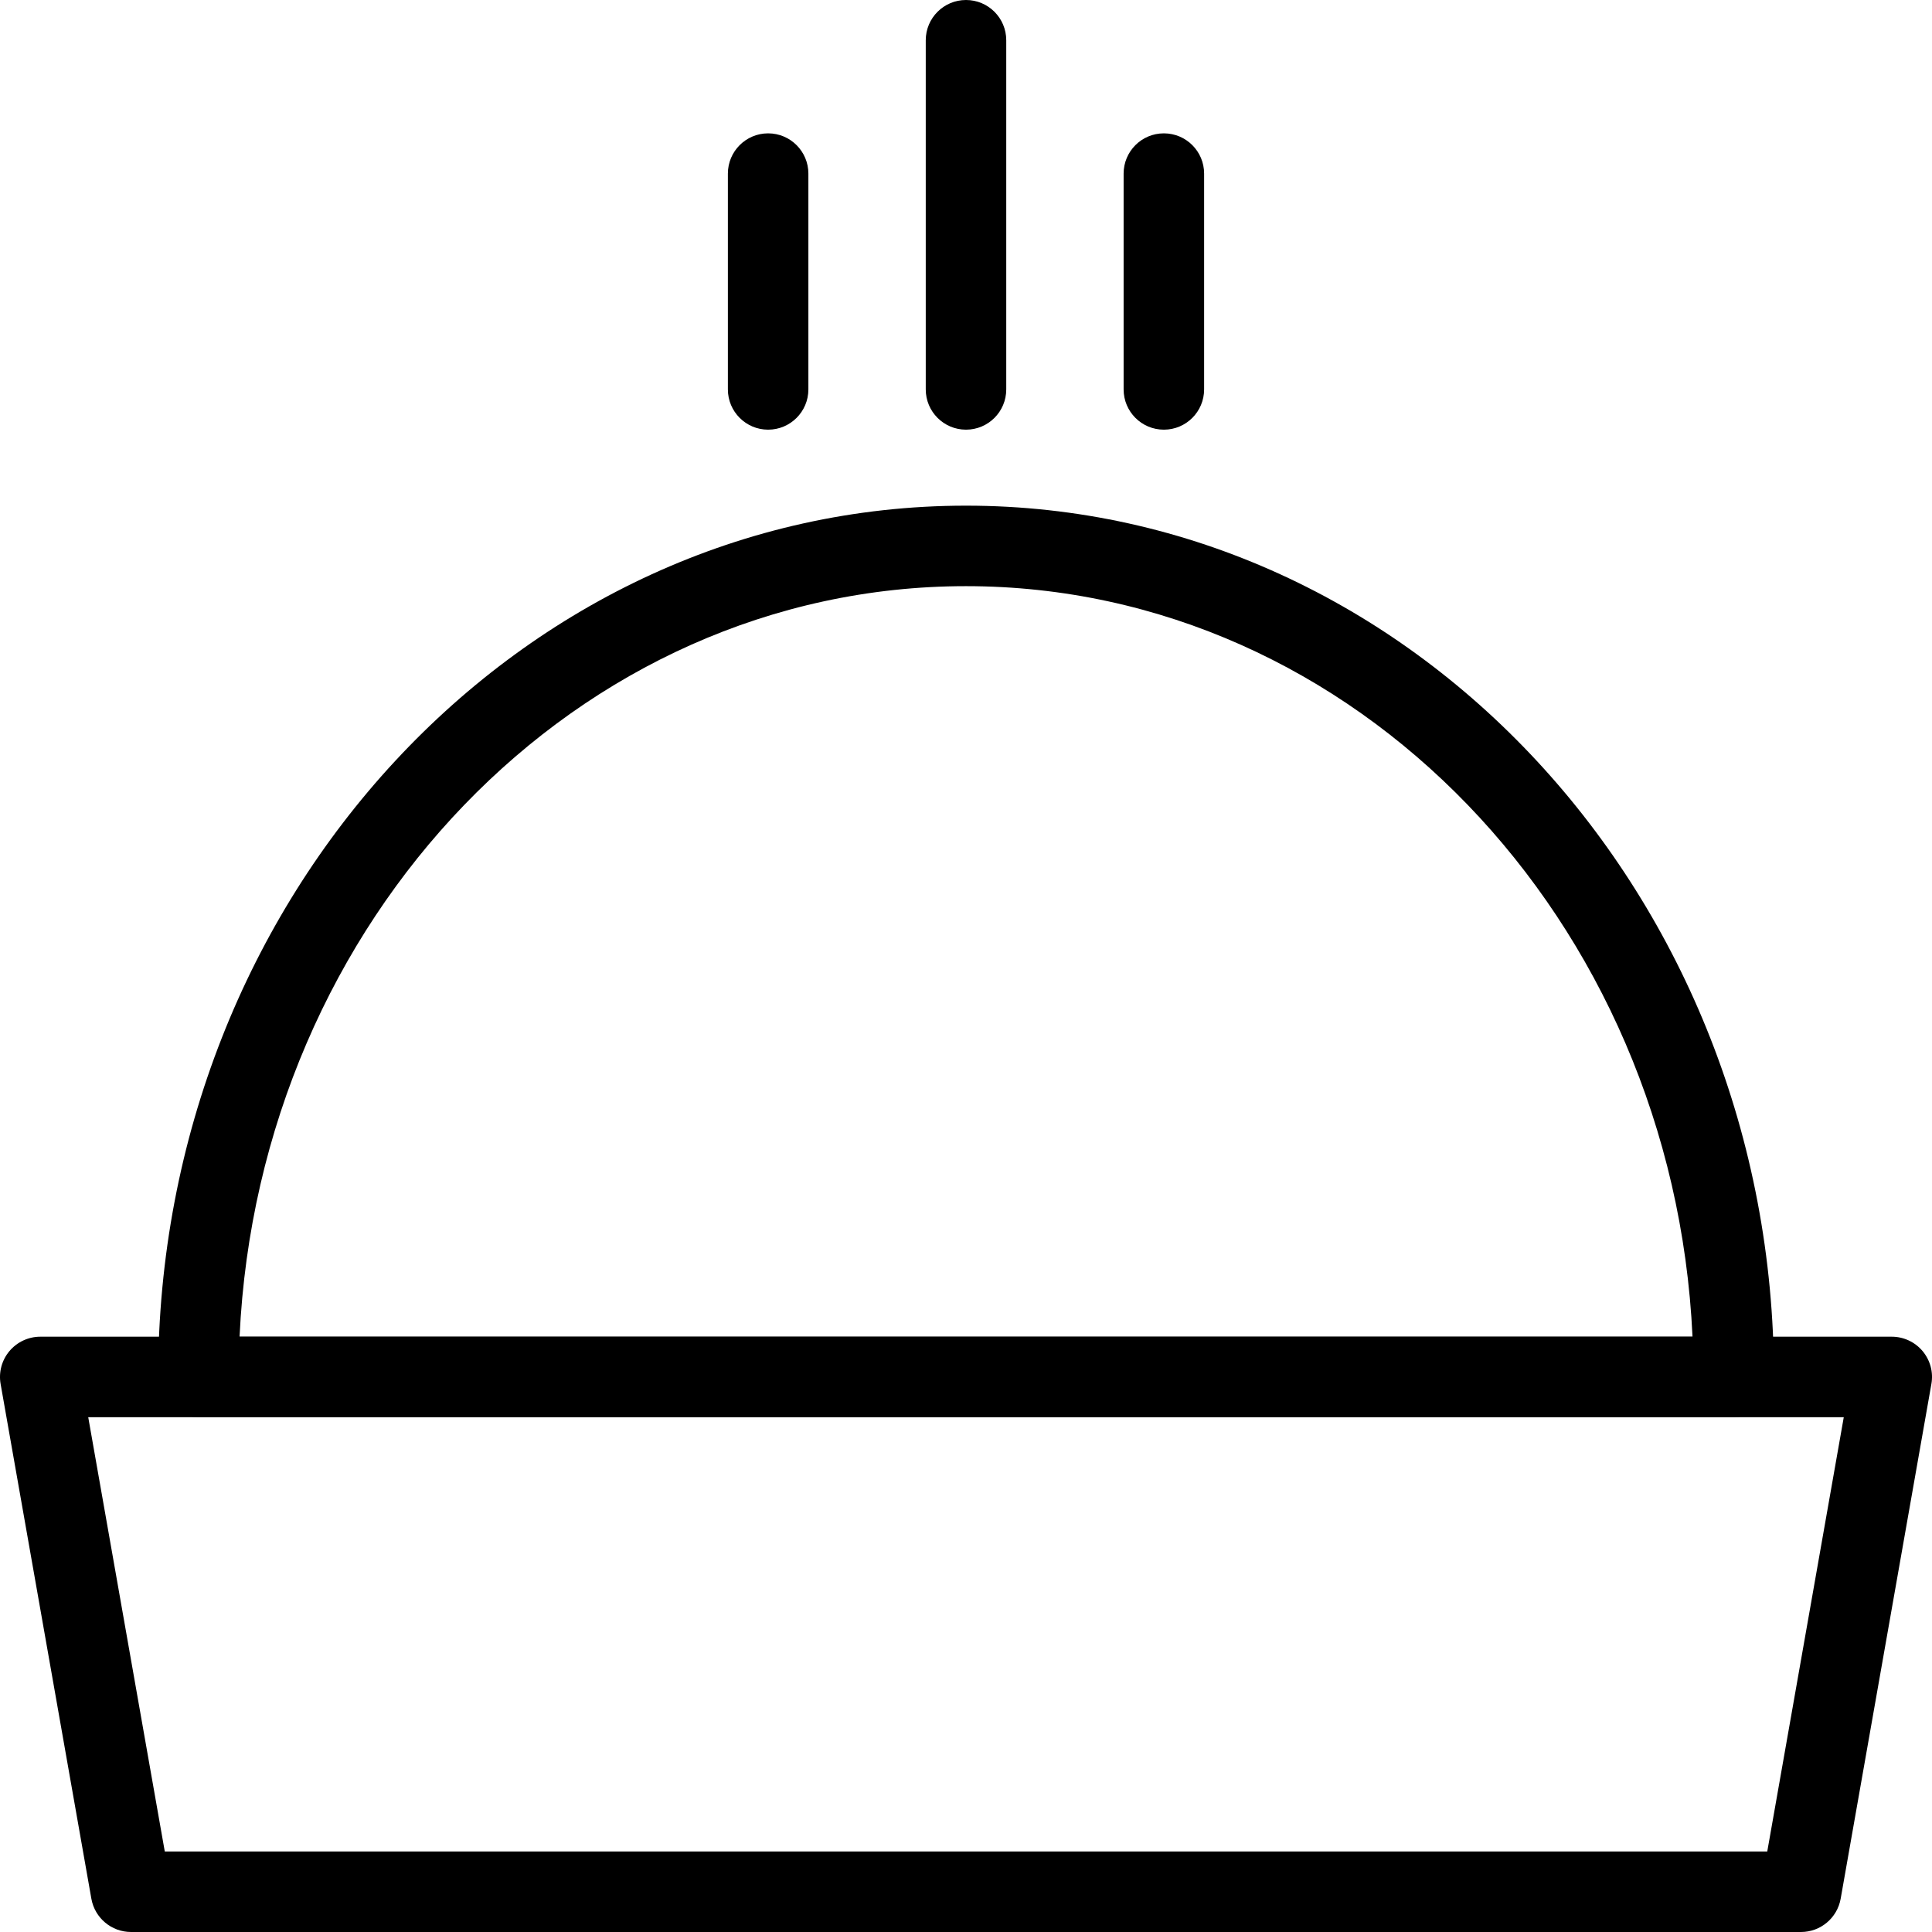 <?xml version="1.0" encoding="utf-8"?>
<!-- Generator: Adobe Illustrator 16.0.0, SVG Export Plug-In . SVG Version: 6.00 Build 0)  -->
<!DOCTYPE svg PUBLIC "-//W3C//DTD SVG 1.1//EN" "http://www.w3.org/Graphics/SVG/1.1/DTD/svg11.dtd">
<svg version="1.1" id="Layer_1" xmlns="http://www.w3.org/2000/svg" xmlns:xlink="http://www.w3.org/1999/xlink" x="0px" y="0px"
	 width="48px" height="48px" viewBox="0 0 48 48" enable-background="new 0 0 48 48" xml:space="preserve">
<g>
	<path d="M43.073,35.209H4.929c-0.552,0-1-0.447-1-1c0-11.936,9.004-21.646,20.071-21.646c11.067,0,20.072,9.71,20.073,21.646
		c0,0.266-0.105,0.52-0.293,0.707S43.339,35.209,43.073,35.209z M5.952,33.209H42.05C41.568,22.839,33.656,14.563,24,14.563
		C14.344,14.563,6.433,22.839,5.952,33.209z"/>
	<path d="M44.746,48H3.255c-0.485,0-0.9-0.349-0.985-0.826l-2.255-12.79c-0.051-0.291,0.029-0.59,0.219-0.816S0.705,33.21,1,33.21
		h46c0.296,0,0.576,0.131,0.766,0.357c0.19,0.227,0.271,0.525,0.219,0.816l-2.254,12.79C45.646,47.651,45.231,48,44.746,48z
		 M4.094,46h39.813l1.901-10.79H2.192L4.094,46z"/>
	<g>
		<path d="M28.916,10.675c-0.553,0-1-0.448-1-1V4.313c0-0.552,0.447-1,1-1s1,0.448,1,1v5.362
			C29.916,10.227,29.469,10.675,28.916,10.675z"/>
		<path d="M24,10.675c-0.552,0-1-0.448-1-1V1c0-0.552,0.448-1,1-1c0.553,0,1,0.448,1,1v8.675C25,10.227,24.553,10.675,24,10.675z"/>
		<path d="M19.084,10.675c-0.552,0-1-0.448-1-1V4.313c0-0.552,0.448-1,1-1s1,0.448,1,1v5.362
			C20.084,10.227,19.636,10.675,19.084,10.675z"/>
	</g>
</g>
</svg>
